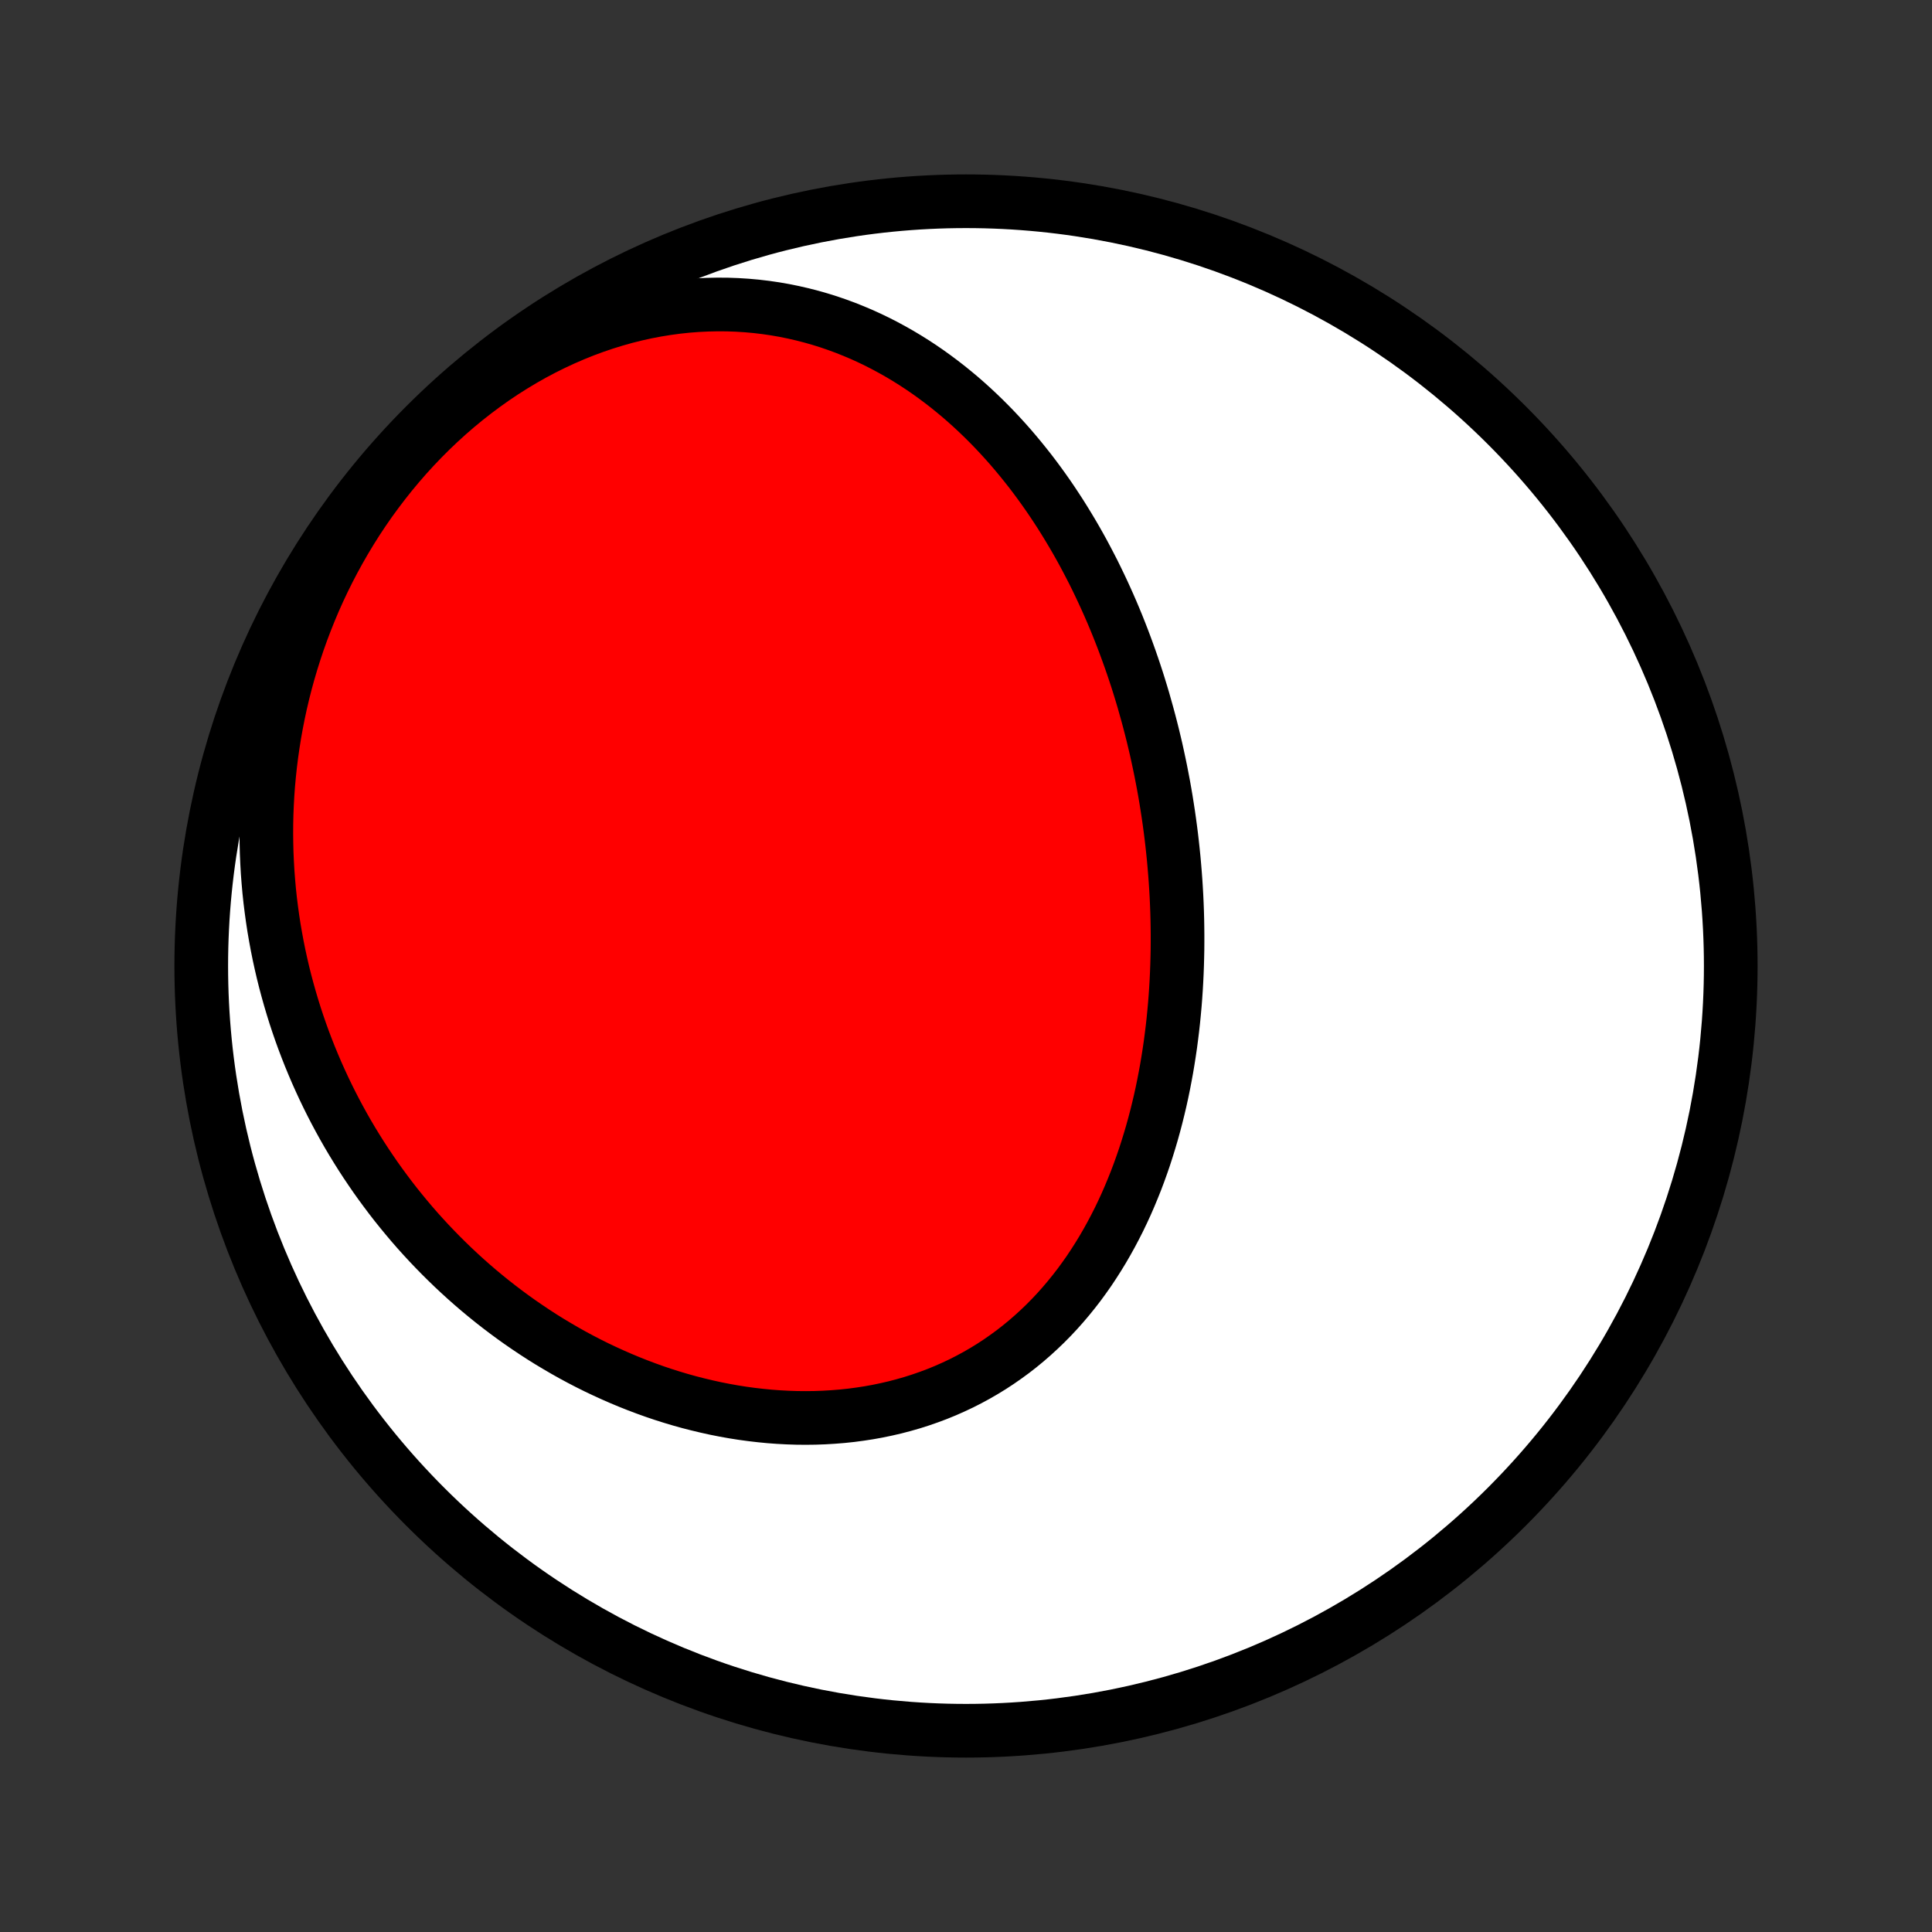 <?xml version="1.0" encoding="utf-8" standalone="no"?>
<!DOCTYPE svg PUBLIC "-//W3C//DTD SVG 1.1//EN"
  "http://www.w3.org/Graphics/SVG/1.1/DTD/svg11.dtd">
<!-- Created with matplotlib (http://matplotlib.org/) -->
<svg height="72pt" version="1.1" viewBox="0 0 72 72" width="72pt" xmlns="http://www.w3.org/2000/svg" xmlns:xlink="http://www.w3.org/1999/xlink">
 <rect x="0" y="0" width="72" height="72" fill="#333333" stroke="none"/>
 <defs>
  <style type="text/css">
*{stroke-linecap:butt;stroke-linejoin:round;}
  </style>
 </defs>
 <g id="figure_1">
  <g id="patch_1">
   <path d="
M0 72
L72 72
L72 0
L0 0
z
" style="fill:none;"/>
  </g>
  <g id="axes_1">
   <g id="PatchCollection_1">
    <defs>
     <path d="
M36 -7.5
C43.558 -7.5 50.808 -10.503 56.153 -15.848
C61.497 -21.192 64.5 -28.442 64.5 -36
C64.5 -43.558 61.497 -50.808 56.153 -56.153
C50.808 -61.497 43.558 -64.5 36 -64.5
C28.442 -64.5 21.192 -61.497 15.848 -56.153
C10.503 -50.808 7.5 -43.558 7.5 -36
C7.5 -28.442 10.503 -21.192 15.848 -15.848
C21.192 -10.503 28.442 -7.5 36 -7.5
z
" id="C0_0_a811fe30f3"/>
     <path d="
M42.758 -45.383
L42.828 -45.123
L42.896 -44.861
L42.962 -44.599
L43.025 -44.336
L43.087 -44.072
L43.145 -43.808
L43.202 -43.542
L43.257 -43.276
L43.309 -43.009
L43.36 -42.741
L43.408 -42.472
L43.454 -42.202
L43.497 -41.931
L43.539 -41.659
L43.578 -41.387
L43.615 -41.113
L43.65 -40.838
L43.682 -40.563
L43.712 -40.286
L43.74 -40.009
L43.765 -39.731
L43.788 -39.451
L43.809 -39.171
L43.827 -38.889
L43.843 -38.607
L43.856 -38.324
L43.867 -38.039
L43.875 -37.754
L43.88 -37.468
L43.883 -37.181
L43.883 -36.892
L43.881 -36.603
L43.875 -36.313
L43.867 -36.022
L43.856 -35.731
L43.842 -35.438
L43.825 -35.144
L43.805 -34.85
L43.782 -34.555
L43.755 -34.259
L43.726 -33.963
L43.693 -33.666
L43.656 -33.368
L43.617 -33.07
L43.573 -32.771
L43.526 -32.472
L43.476 -32.173
L43.421 -31.873
L43.363 -31.573
L43.301 -31.273
L43.235 -30.973
L43.164 -30.673
L43.09 -30.374
L43.011 -30.074
L42.928 -29.775
L42.84 -29.477
L42.748 -29.179
L42.652 -28.882
L42.55 -28.586
L42.444 -28.291
L42.333 -27.997
L42.216 -27.705
L42.095 -27.414
L41.969 -27.125
L41.837 -26.838
L41.7 -26.553
L41.557 -26.271
L41.409 -25.991
L41.255 -25.713
L41.096 -25.439
L40.931 -25.168
L40.76 -24.9
L40.584 -24.635
L40.401 -24.375
L40.213 -24.118
L40.018 -23.866
L39.818 -23.619
L39.611 -23.375
L39.399 -23.137
L39.181 -22.905
L38.956 -22.677
L38.726 -22.456
L38.49 -22.24
L38.248 -22.03
L38 -21.826
L37.747 -21.629
L37.487 -21.439
L37.223 -21.255
L36.953 -21.078
L36.678 -20.909
L36.398 -20.747
L36.112 -20.592
L35.823 -20.445
L35.528 -20.306
L35.229 -20.174
L34.926 -20.05
L34.619 -19.935
L34.308 -19.827
L33.994 -19.727
L33.676 -19.636
L33.356 -19.552
L33.032 -19.477
L32.706 -19.409
L32.378 -19.35
L32.047 -19.299
L31.715 -19.255
L31.381 -19.22
L31.045 -19.193
L30.709 -19.173
L30.372 -19.161
L30.034 -19.157
L29.695 -19.16
L29.357 -19.171
L29.018 -19.189
L28.68 -19.214
L28.342 -19.247
L28.005 -19.286
L27.668 -19.332
L27.333 -19.385
L26.998 -19.445
L26.665 -19.511
L26.334 -19.584
L26.004 -19.663
L25.676 -19.747
L25.35 -19.838
L25.026 -19.935
L24.704 -20.037
L24.385 -20.145
L24.068 -20.259
L23.753 -20.378
L23.441 -20.502
L23.132 -20.631
L22.826 -20.765
L22.522 -20.904
L22.221 -21.047
L21.924 -21.195
L21.629 -21.348
L21.337 -21.505
L21.049 -21.667
L20.764 -21.833
L20.482 -22.002
L20.203 -22.176
L19.928 -22.354
L19.656 -22.536
L19.387 -22.721
L19.122 -22.91
L18.86 -23.103
L18.602 -23.299
L18.346 -23.499
L18.095 -23.702
L17.847 -23.908
L17.602 -24.118
L17.361 -24.331
L17.124 -24.547
L16.89 -24.766
L16.66 -24.988
L16.433 -25.213
L16.209 -25.442
L15.989 -25.673
L15.773 -25.907
L15.56 -26.143
L15.351 -26.383
L15.146 -26.626
L14.944 -26.871
L14.745 -27.119
L14.551 -27.369
L14.36 -27.623
L14.172 -27.879
L13.988 -28.137
L13.808 -28.399
L13.631 -28.663
L13.458 -28.929
L13.289 -29.198
L13.123 -29.47
L12.961 -29.744
L12.803 -30.021
L12.649 -30.3
L12.498 -30.582
L12.351 -30.867
L12.208 -31.154
L12.069 -31.443
L11.934 -31.735
L11.802 -32.03
L11.675 -32.327
L11.551 -32.627
L11.432 -32.929
L11.316 -33.234
L11.205 -33.541
L11.098 -33.851
L10.995 -34.163
L10.897 -34.478
L10.803 -34.795
L10.713 -35.115
L10.627 -35.438
L10.546 -35.763
L10.47 -36.09
L10.398 -36.42
L10.331 -36.753
L10.269 -37.088
L10.211 -37.425
L10.159 -37.765
L10.112 -38.107
L10.069 -38.452
L10.032 -38.799
L10.001 -39.148
L9.974 -39.5
L9.954 -39.854
L9.938 -40.211
L9.929 -40.569
L9.925 -40.93
L9.927 -41.293
L9.935 -41.657
L9.95 -42.024
L9.97 -42.393
L9.997 -42.764
L10.031 -43.136
L10.071 -43.51
L10.118 -43.885
L10.172 -44.262
L10.232 -44.641
L10.3 -45.02
L10.375 -45.401
L10.457 -45.782
L10.547 -46.165
L10.644 -46.548
L10.749 -46.931
L10.862 -47.315
L10.983 -47.699
L11.111 -48.083
L11.248 -48.467
L11.393 -48.849
L11.546 -49.232
L11.707 -49.613
L11.877 -49.993
L12.055 -50.371
L12.242 -50.748
L12.437 -51.122
L12.641 -51.494
L12.853 -51.863
L13.074 -52.23
L13.303 -52.593
L13.541 -52.952
L13.787 -53.307
L14.042 -53.657
L14.305 -54.003
L14.576 -54.344
L14.855 -54.679
L15.142 -55.009
L15.437 -55.332
L15.739 -55.648
L16.049 -55.958
L16.366 -56.26
L16.689 -56.554
L17.02 -56.841
L17.356 -57.118
L17.699 -57.387
L18.047 -57.647
L18.401 -57.898
L18.759 -58.139
L19.123 -58.369
L19.49 -58.59
L19.861 -58.8
L20.236 -58.999
L20.614 -59.187
L20.994 -59.364
L21.377 -59.53
L21.761 -59.685
L22.147 -59.828
L22.533 -59.959
L22.92 -60.079
L23.307 -60.188
L23.694 -60.285
L24.08 -60.37
L24.465 -60.444
L24.849 -60.506
L25.231 -60.558
L25.61 -60.598
L25.988 -60.627
L26.362 -60.645
L26.734 -60.653
L27.102 -60.651
L27.467 -60.638
L27.828 -60.615
L28.185 -60.583
L28.538 -60.541
L28.887 -60.49
L29.231 -60.43
L29.57 -60.361
L29.905 -60.284
L30.235 -60.199
L30.561 -60.106
L30.881 -60.006
L31.196 -59.898
L31.506 -59.784
L31.811 -59.662
L32.111 -59.535
L32.406 -59.401
L32.696 -59.261
L32.981 -59.115
L33.26 -58.964
L33.535 -58.808
L33.804 -58.647
L34.069 -58.481
L34.328 -58.311
L34.583 -58.136
L34.832 -57.957
L35.077 -57.774
L35.317 -57.588
L35.552 -57.398
L35.783 -57.205
L36.009 -57.008
L36.23 -56.809
L36.447 -56.606
L36.66 -56.401
L36.868 -56.193
L37.072 -55.983
L37.272 -55.77
L37.468 -55.555
L37.66 -55.338
L37.847 -55.119
L38.031 -54.898
L38.211 -54.675
L38.388 -54.451
L38.56 -54.225
L38.729 -53.997
L38.894 -53.768
L39.056 -53.538
L39.214 -53.306
L39.369 -53.072
L39.521 -52.838
L39.669 -52.602
L39.814 -52.365
L39.956 -52.128
L40.095 -51.889
L40.231 -51.649
L40.364 -51.408
L40.493 -51.166
L40.62 -50.923
L40.745 -50.68
L40.866 -50.435
L40.984 -50.19
L41.1 -49.944
L41.213 -49.697
L41.324 -49.449
L41.432 -49.201
L41.537 -48.952
L41.64 -48.702
L41.74 -48.451
L41.838 -48.199
L41.933 -47.947
L42.026 -47.694
L42.117 -47.44
L42.205 -47.186
L42.291 -46.931
L42.375 -46.675
L42.456 -46.418
L42.535 -46.16
L42.612 -45.902
z
" id="C0_1_bdadd6cab5"/>
    </defs>
    <g clip-path="url(#p1bffca34e9)">
     <use style="fill:#ffffff;stroke:#000000;stroke-width:2.0;" x="0.0" xlink:href="#C0_0_a811fe30f3" y="72.0"/>
    </g>
    <g clip-path="url(#p1bffca34e9)">
     <use style="fill:#ff0000;stroke:#000000;stroke-width:2.0;" x="0.0" xlink:href="#C0_1_bdadd6cab5" y="72.0"/>
    </g>
   </g>
  </g>
 </g>
 <defs>
  <clipPath id="p1bffca34e9">
   <rect height="72.0" width="72.0" x="0.0" y="0.0"/>
  </clipPath>
 </defs>
</svg>
